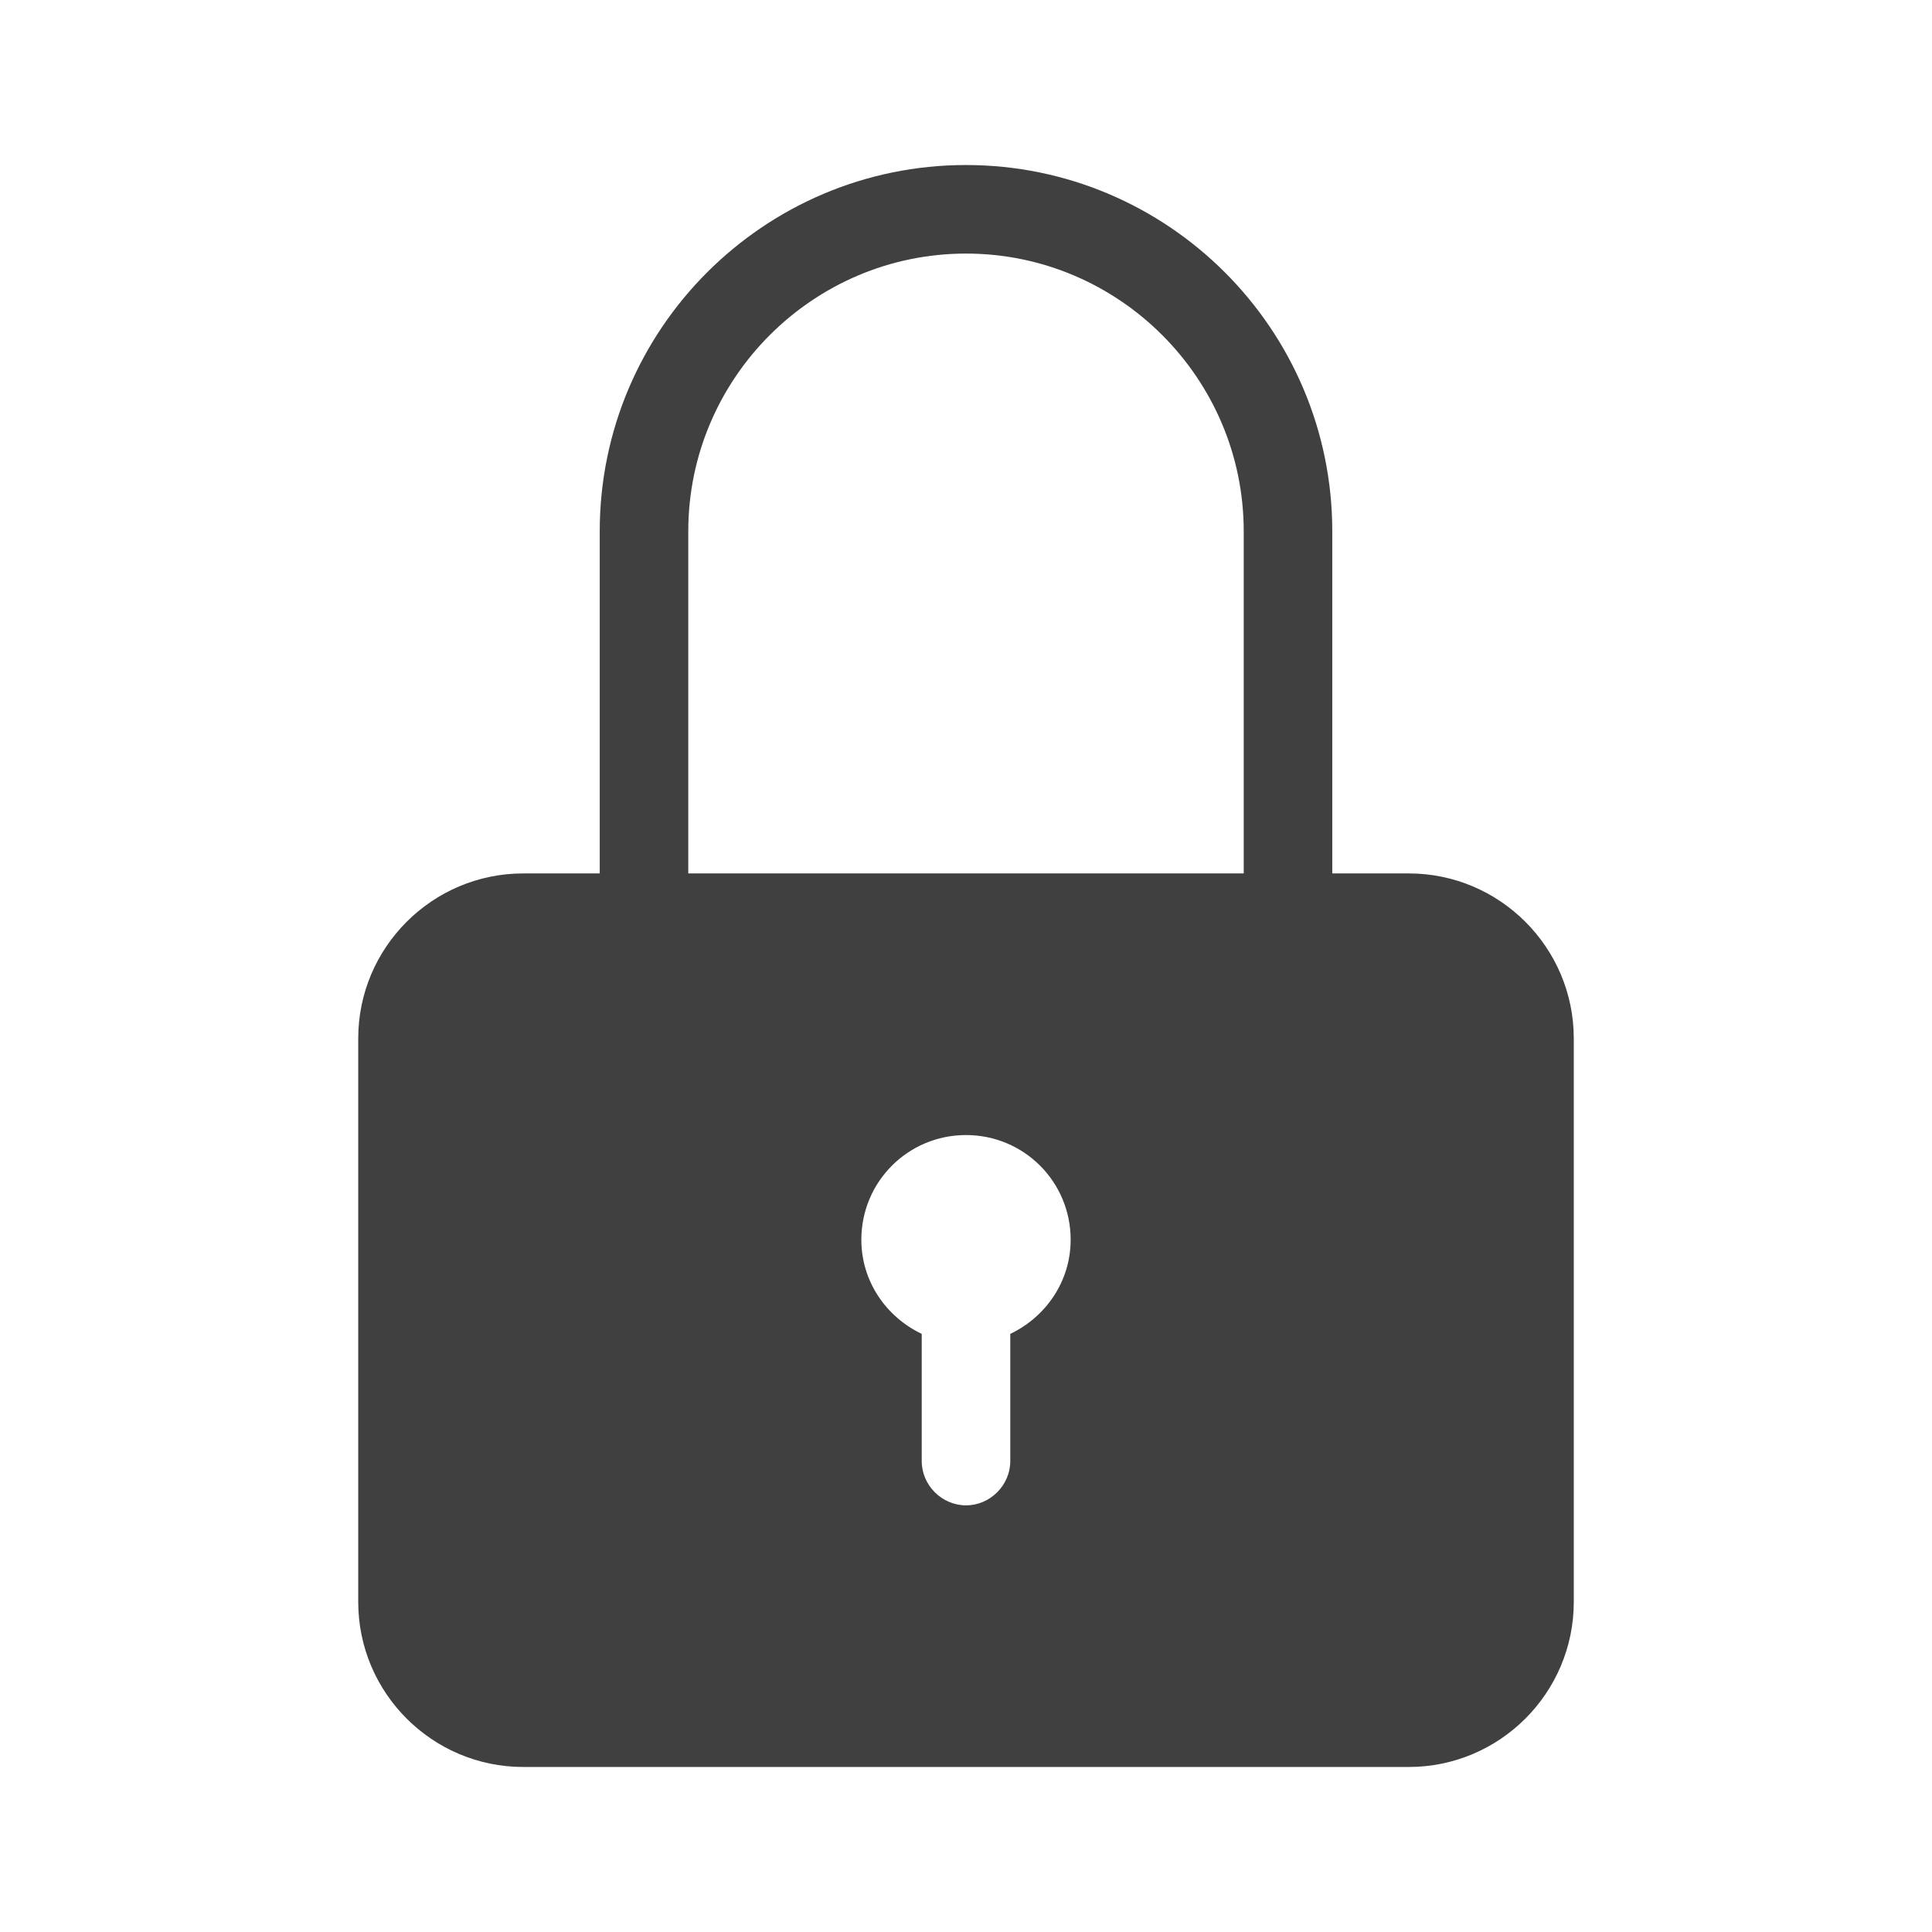 <?xml version="1.0" encoding="UTF-8"?>
<svg id="TF" xmlns="http://www.w3.org/2000/svg" viewBox="0 0 24 24">
  <path d="M17.5,10.85h-.95v-4.25c0-2.51-2.04-4.55-4.55-4.55s-4.55,2.04-4.55,4.55v4.25h-.95c-1.13,0-2.05.92-2.05,2.05v7c0,1.13.92,2.05,2.05,2.05h11c1.13,0,2.05-.92,2.05-2.05v-7c0-1.13-.92-2.05-2.05-2.05ZM12.55,16.57v1.58c0,.3-.25.55-.55.55s-.55-.25-.55-.55v-1.58c-.44-.21-.75-.65-.75-1.17,0-.72.58-1.3,1.3-1.3s1.3.58,1.3,1.3c0,.52-.31.96-.75,1.17ZM15.45,10.85h-6.9v-4.25c0-1.9,1.55-3.45,3.45-3.45s3.45,1.55,3.45,3.45v4.25Z" style="fill: #404040; stroke-width: 0px;"/>
</svg>